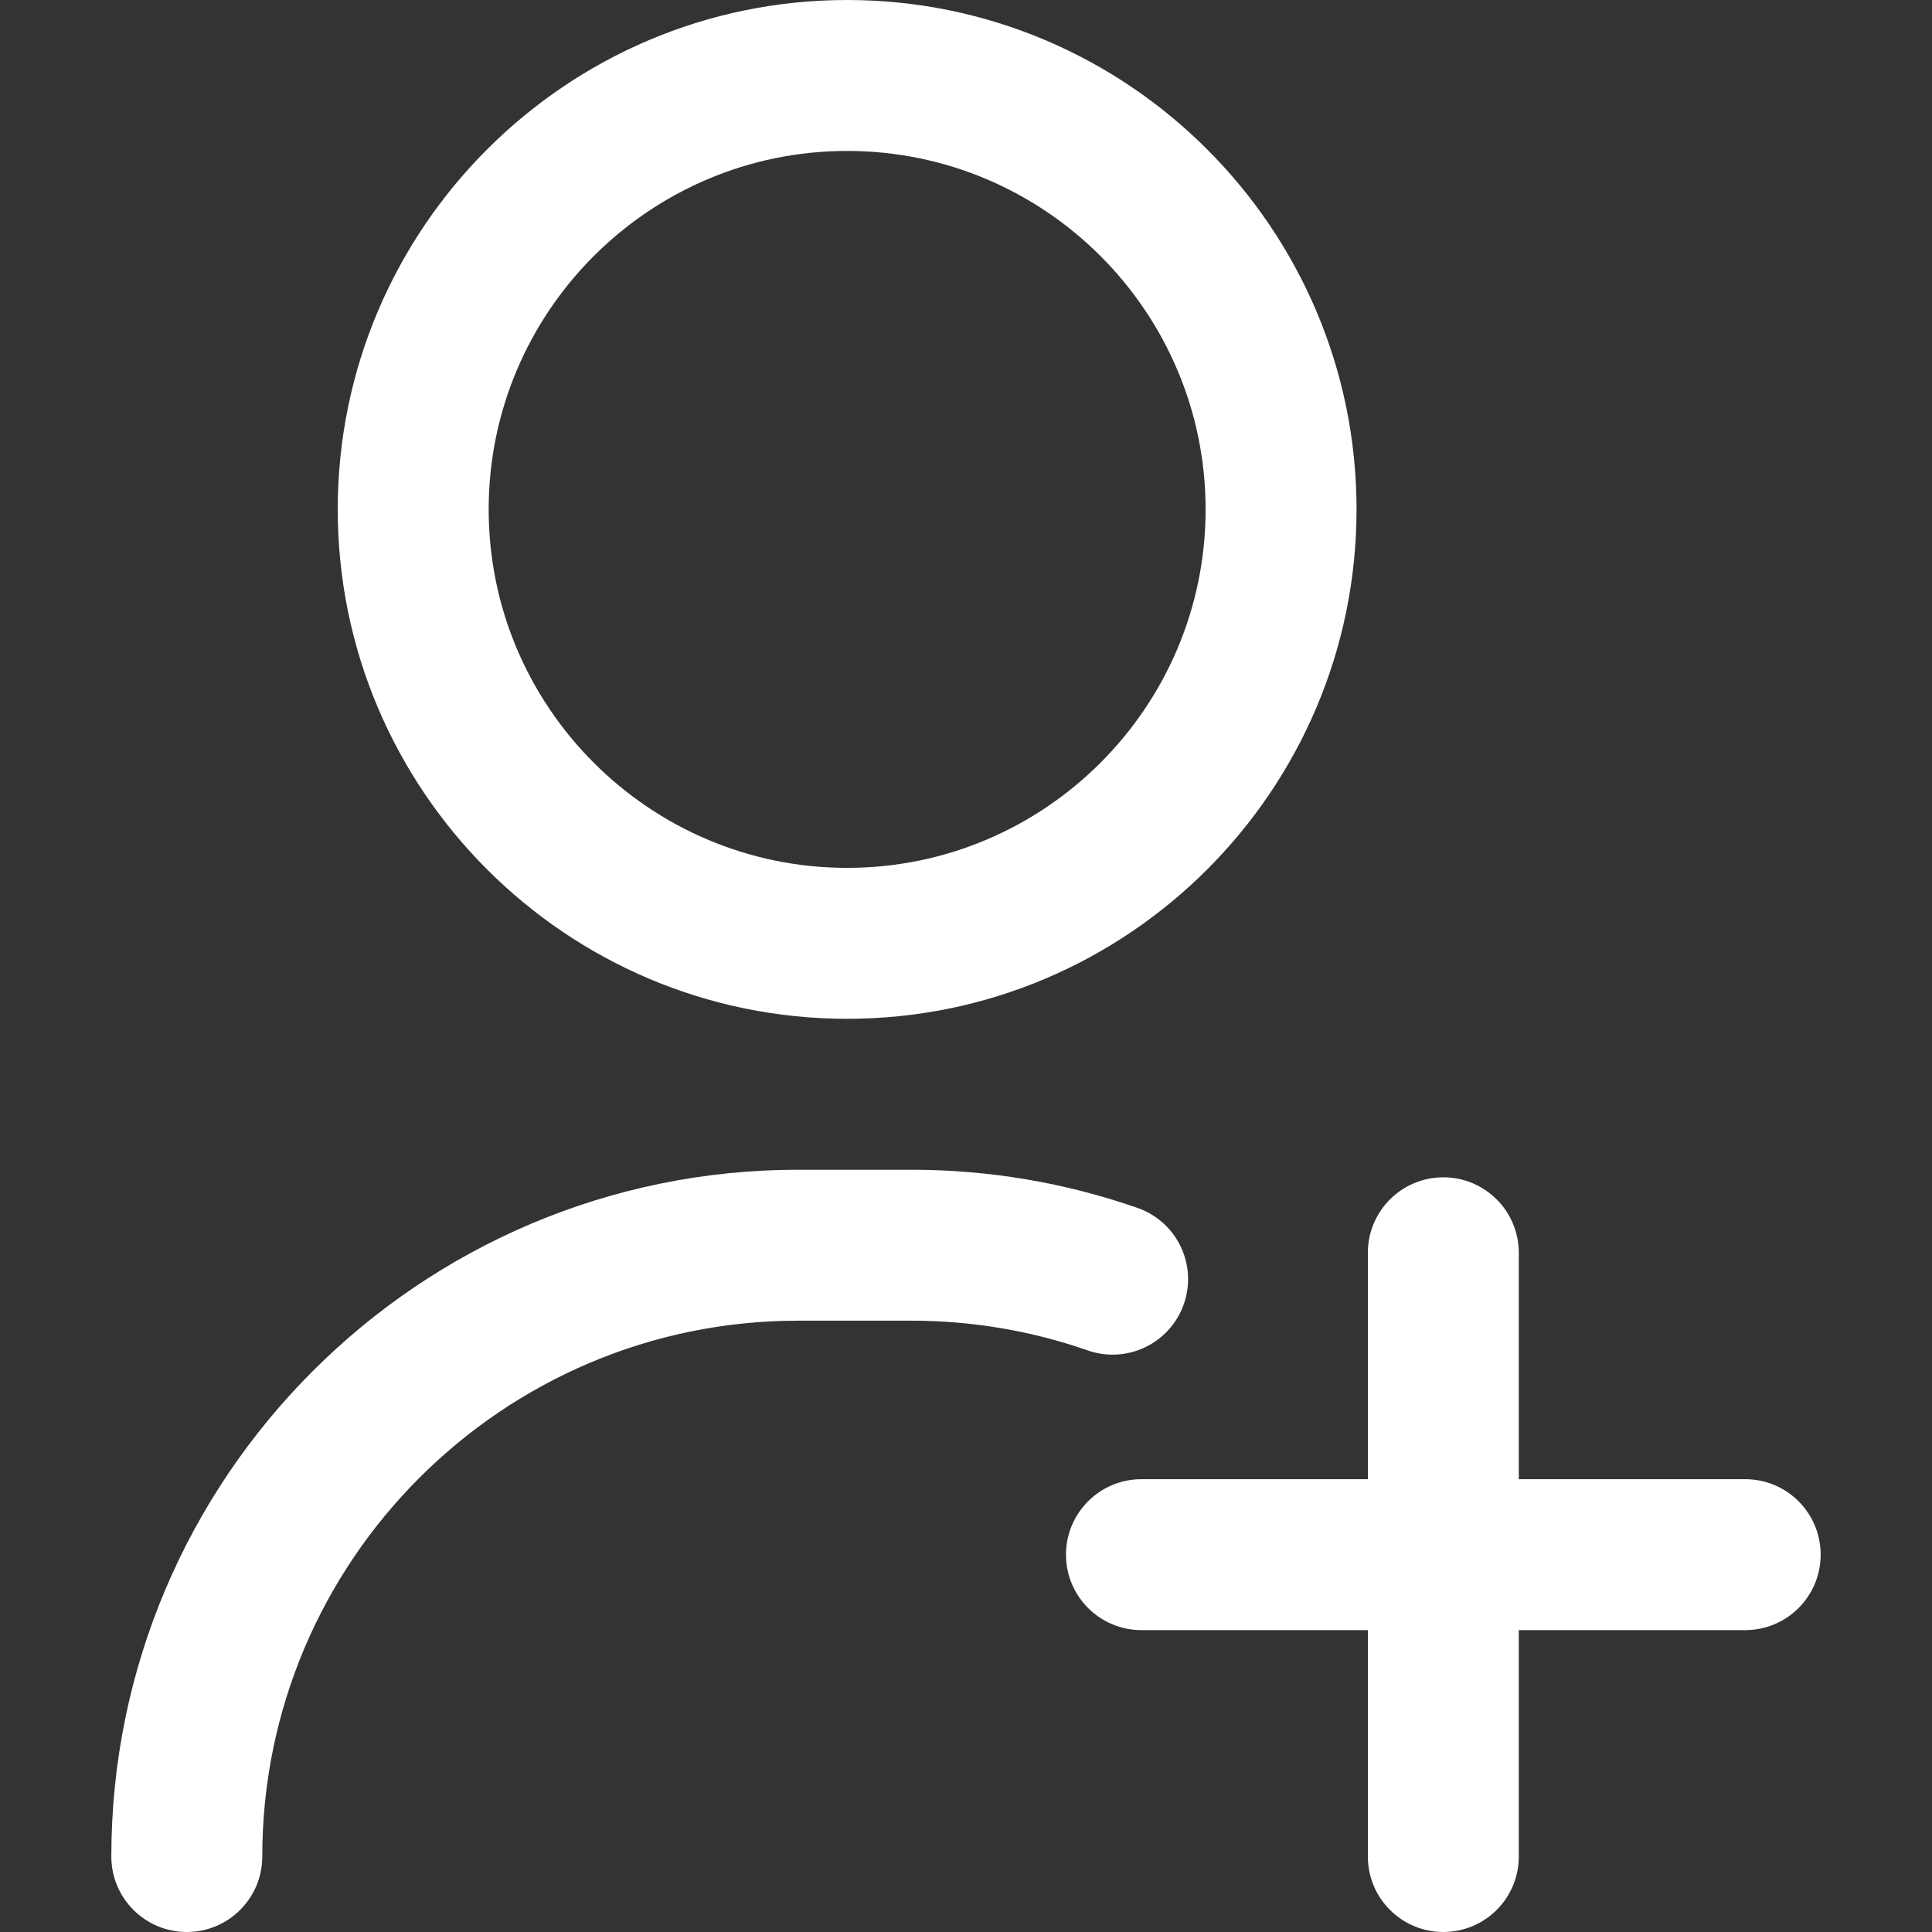 <svg width="48" height="48" viewBox="0 0 48 48" fill="none" xmlns="http://www.w3.org/2000/svg">
<rect x="0" y="0" width="48" height="48" fill="#333333" stroke="none"/>
<path d="M4.641 48C3.605 48 2.766 47.161 2.766 46.125C2.766 36.717 10.42 29.062 19.828 29.062H22.641C24.566 29.062 26.456 29.381 28.26 30.01C29.238 30.351 29.754 31.42 29.413 32.398C29.072 33.375 28.003 33.892 27.025 33.551C25.62 33.061 24.145 32.812 22.641 32.812H19.828C12.488 32.812 6.516 38.785 6.516 46.125C6.516 47.161 5.676 48 4.641 48ZM33.703 12.656C33.703 5.678 28.026 0 21.047 0C14.068 0 8.391 5.678 8.391 12.656C8.391 19.635 14.068 25.312 21.047 25.312C28.026 25.312 33.703 19.635 33.703 12.656ZM29.953 12.656C29.953 17.567 25.958 21.562 21.047 21.562C16.136 21.562 12.141 17.567 12.141 12.656C12.141 7.745 16.136 3.75 21.047 3.75C25.958 3.75 29.953 7.745 29.953 12.656ZM43.359 36.75H37.734V31.125C37.734 30.089 36.895 29.25 35.859 29.25C34.824 29.25 33.984 30.089 33.984 31.125V36.75H28.359C27.324 36.75 26.484 37.589 26.484 38.625C26.484 39.661 27.324 40.5 28.359 40.5H33.984V46.125C33.984 47.161 34.824 48 35.859 48C36.895 48 37.734 47.161 37.734 46.125V40.5H43.359C44.395 40.5 45.234 39.661 45.234 38.625C45.234 37.589 44.395 36.75 43.359 36.75Z" fill="white"/>
</svg>
